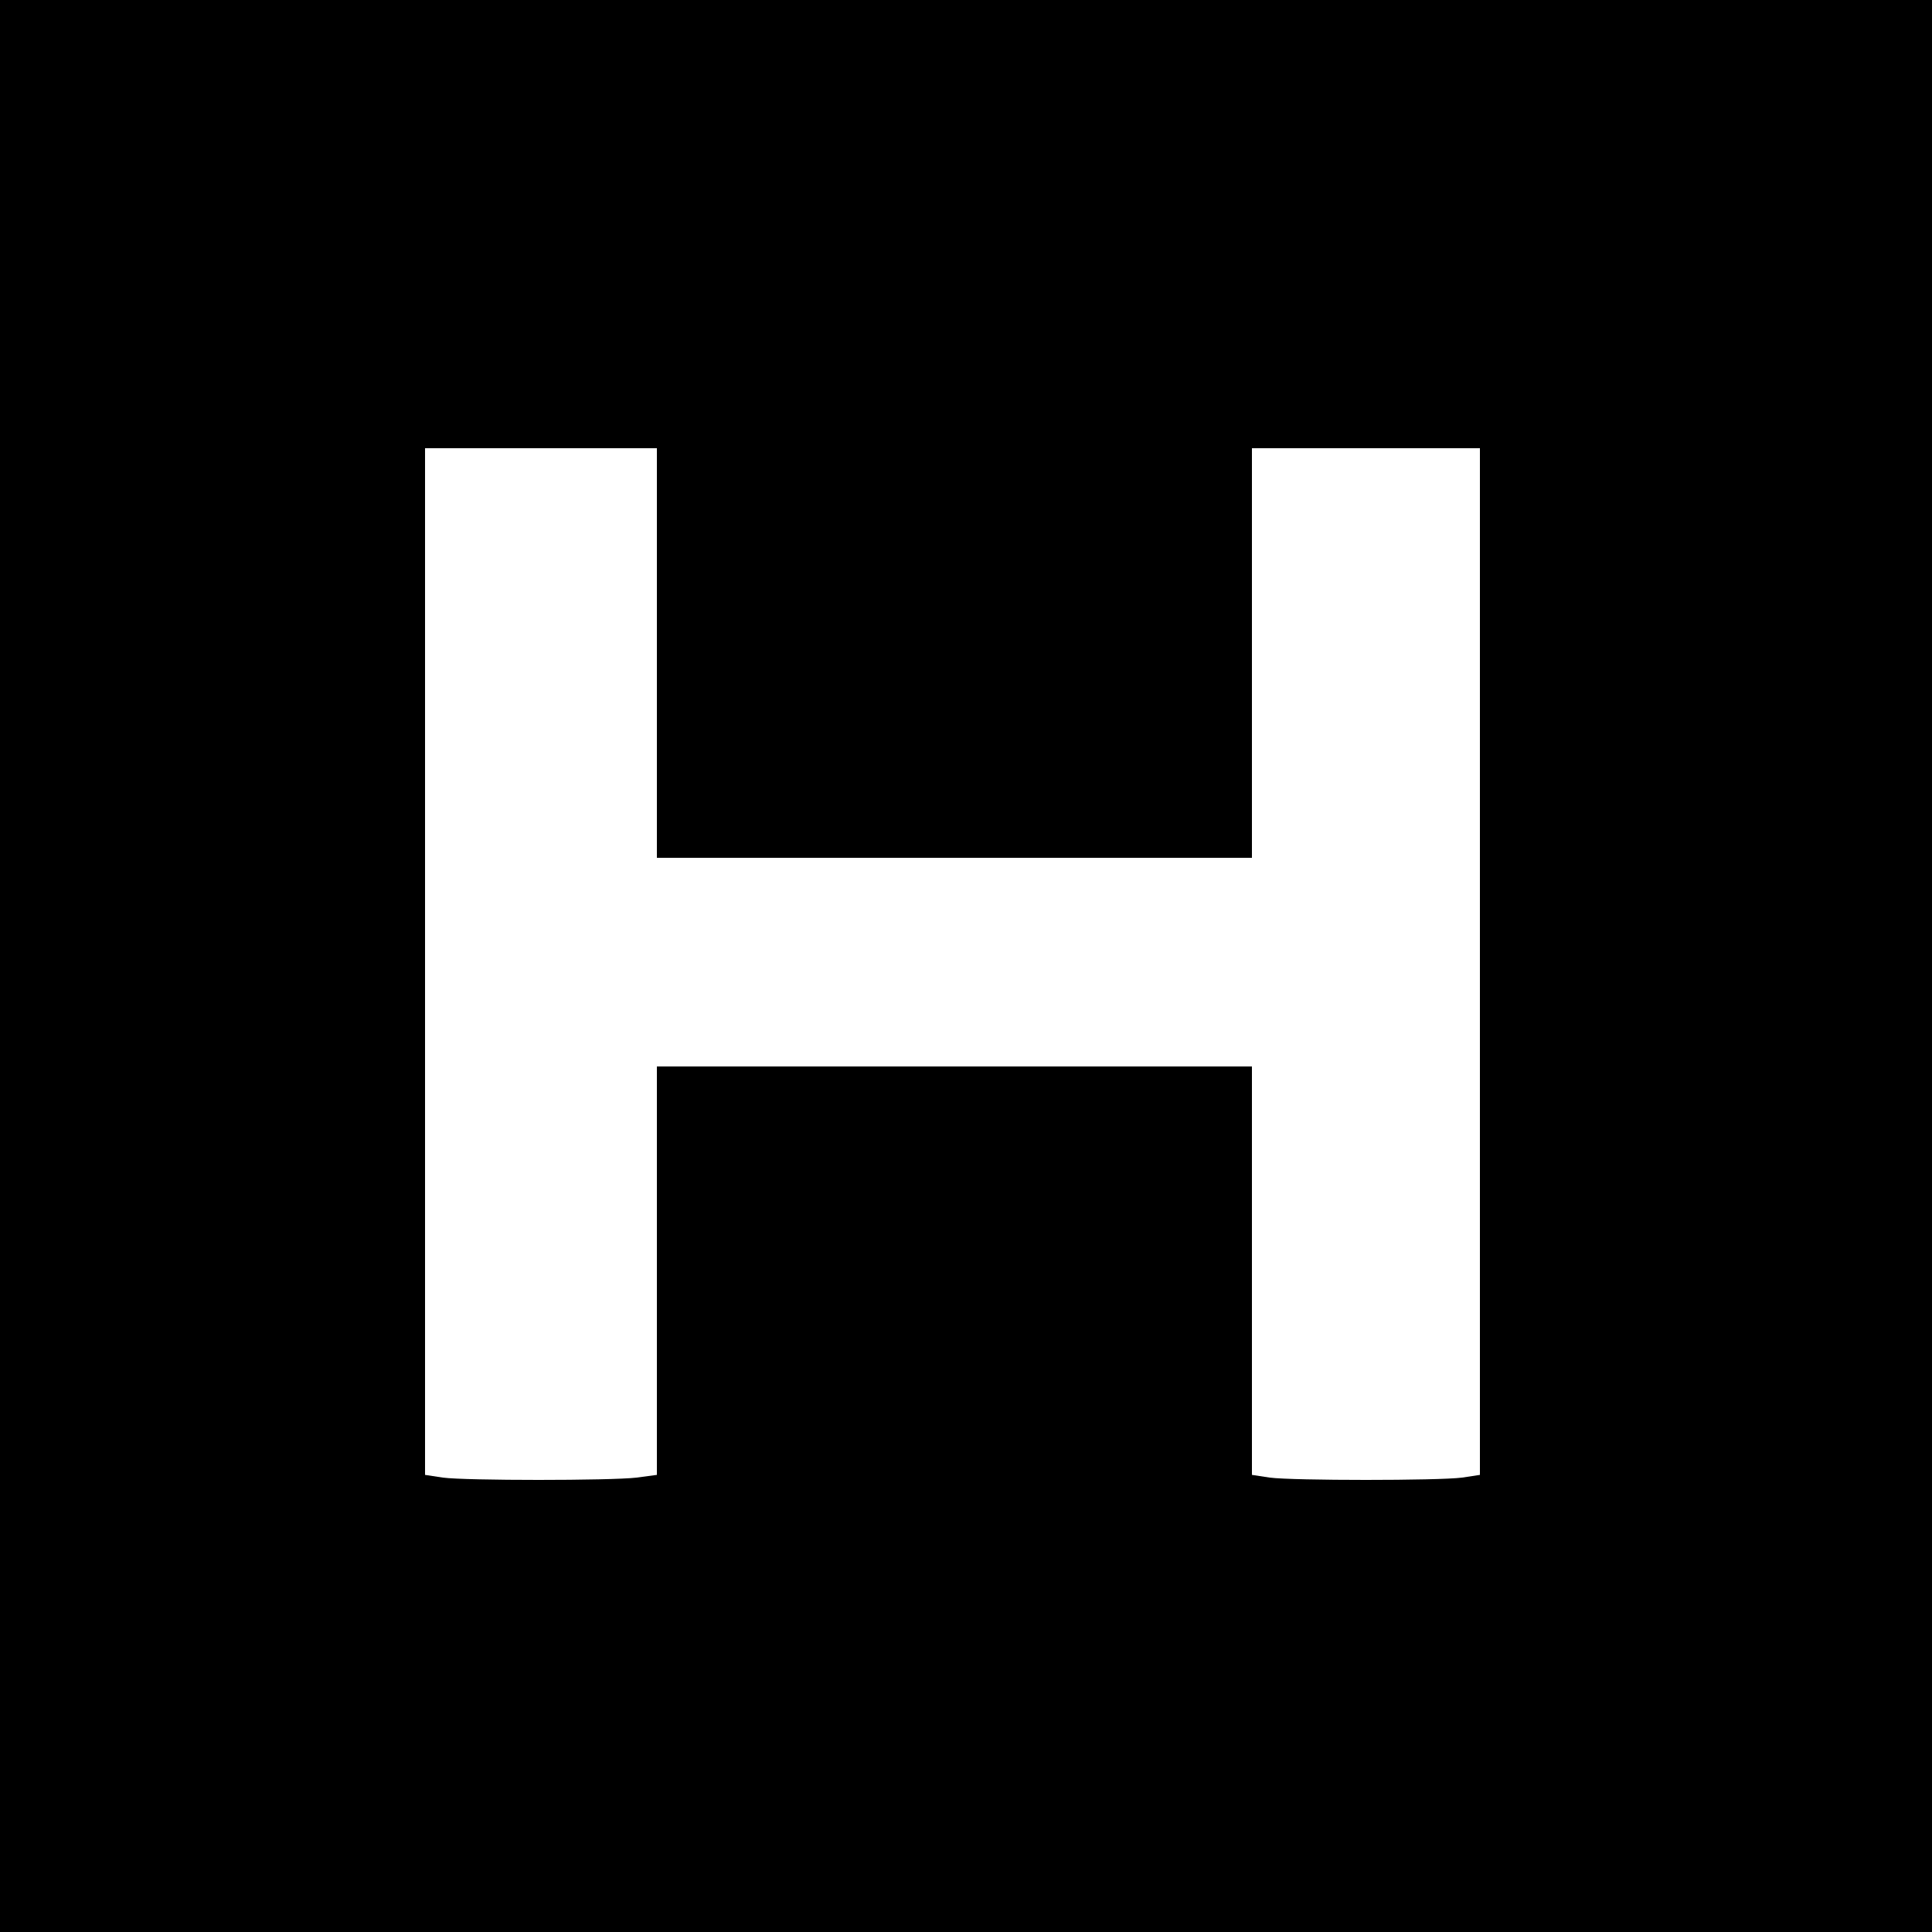 <?xml version="1.0" standalone="no"?>
<!DOCTYPE svg PUBLIC "-//W3C//DTD SVG 20010904//EN"
 "http://www.w3.org/TR/2001/REC-SVG-20010904/DTD/svg10.dtd">
<svg version="1.0" xmlns="http://www.w3.org/2000/svg"
 width="500pt" height="500pt" viewBox="0 0 500 500"
 preserveAspectRatio="xMidYMid meet">
<g transform="translate(0,500) scale(0.1,-0.1)"
fill="#000000" stroke="none">
<path d="M0 2500 l0 -2500 2500 0 2500 0 0 2500 0 2500 -2500 0 -2500 0 0
-2500z m1700 810 l0 -530 770 0 770 0 0 530 0 530 295 0 295 0 0 -1329 0
-1328 -46 -7 c-61 -8 -437 -8 -498 0 l-46 7 0 528 0 529 -770 0 -770 0 0 -529
0 -528 -52 -7 c-69 -8 -442 -8 -502 0 l-46 7 0 1328 0 1329 300 0 300 0 0
-530z"/>
</g>
</svg>
